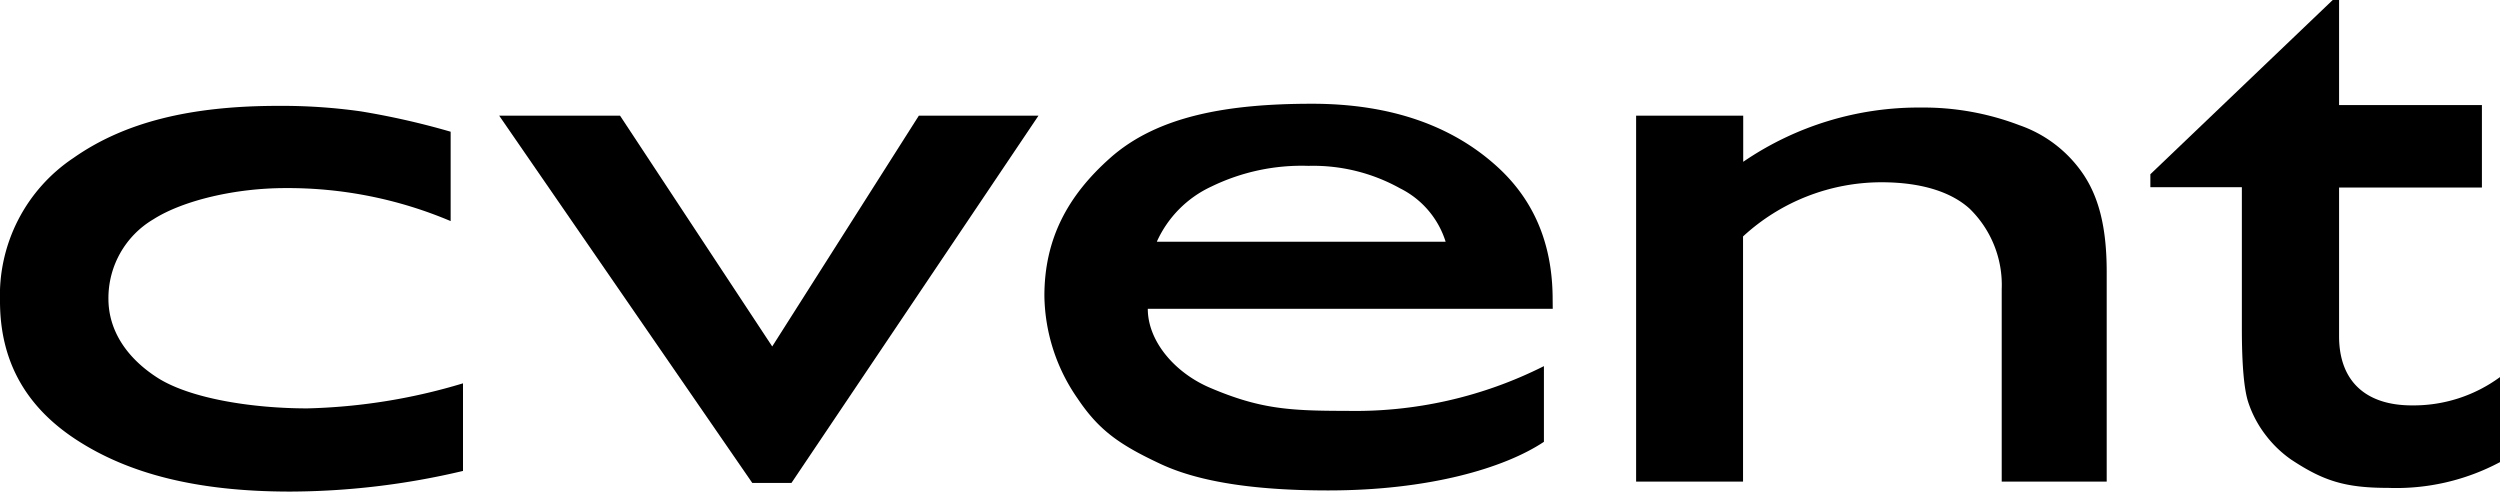 <svg xmlns="http://www.w3.org/2000/svg" viewBox="0 0 283.37 55.72"><title>cvent</title><g id="Layer_2" data-name="Layer 2"><g id="Layer_1-2" data-name="Layer 1"><path d="M104.15,13.11h13.56l-28,41.63H85.27L56.58,13.11h13.7L87.53,39.27Z"/><path d="M176,35,130.1,35c0,3.68,3.06,7.25,7.05,8.95,5.64,2.41,9,2.62,15.46,2.62A47.51,47.51,0,0,0,175,41.5v8.58c-4.51,3-13.08,5.51-24.45,5.51-7.64,0-14.32-.81-19-3s-7-3.83-9.4-7.41a20.8,20.8,0,0,1-3.77-11.64c0-6.45,2.63-11.34,7.44-15.62,5.38-4.79,13.35-6.16,22.9-6.16,9.2,0,16.1,2.65,21.06,7.2s6.21,10.13,6.21,15Zm-44.82-7.6,32.68,0a10.14,10.14,0,0,0-5.18-6.06,20.23,20.23,0,0,0-10.36-2.54,23.38,23.38,0,0,0-11,2.34A12.58,12.58,0,0,0,131.13,27.38Z"/><path d="M197.59,13.11v5.23a35.22,35.22,0,0,1,20.19-6.15,30.46,30.46,0,0,1,11.11,2,14.45,14.45,0,0,1,7.22,5.52c1.76,2.6,2.68,6,2.68,11.1V54.59h-11.9V32.78a12.06,12.06,0,0,0-3.63-9.12c-2-1.82-5.3-3-10-3a23.16,23.16,0,0,0-15.69,6.14V54.59H185.45V13.11Z"/><path d="M243.74,19.75,264.41,0h.72V11.91h16.19v9.35H265.13V38.11c0,5.23,3.17,7.84,8.24,7.84a16.54,16.54,0,0,0,10-3.21v9.64a25,25,0,0,1-12.69,2.92c-4.89,0-7.35-.8-11-3.22a12.87,12.87,0,0,1-2.83-2.71,12.54,12.54,0,0,1-2-3.73q-.74-2.2-.74-8.42v-16H243.74Z"/><path d="M52.48,43.45v9.93A85.84,85.84,0,0,1,32.9,55.72c-10.52,0-18.3-2-24.24-5.87S0,40.7,0,34.13A18.73,18.73,0,0,1,8.33,17.9C14.12,13.84,21.6,12,31.55,12a63.88,63.88,0,0,1,9.33.62,87,87,0,0,1,10.2,2.31V25.06a47.31,47.31,0,0,0-18.76-3.74c-5.57,0-11.53,1.37-14.94,3.54a10.37,10.37,0,0,0-5.09,9c0,3.65,2.13,6.78,5.63,9,3.73,2.34,10.74,3.43,16.92,3.43A66.32,66.32,0,0,0,52.48,43.45Z"/></g></g></svg>